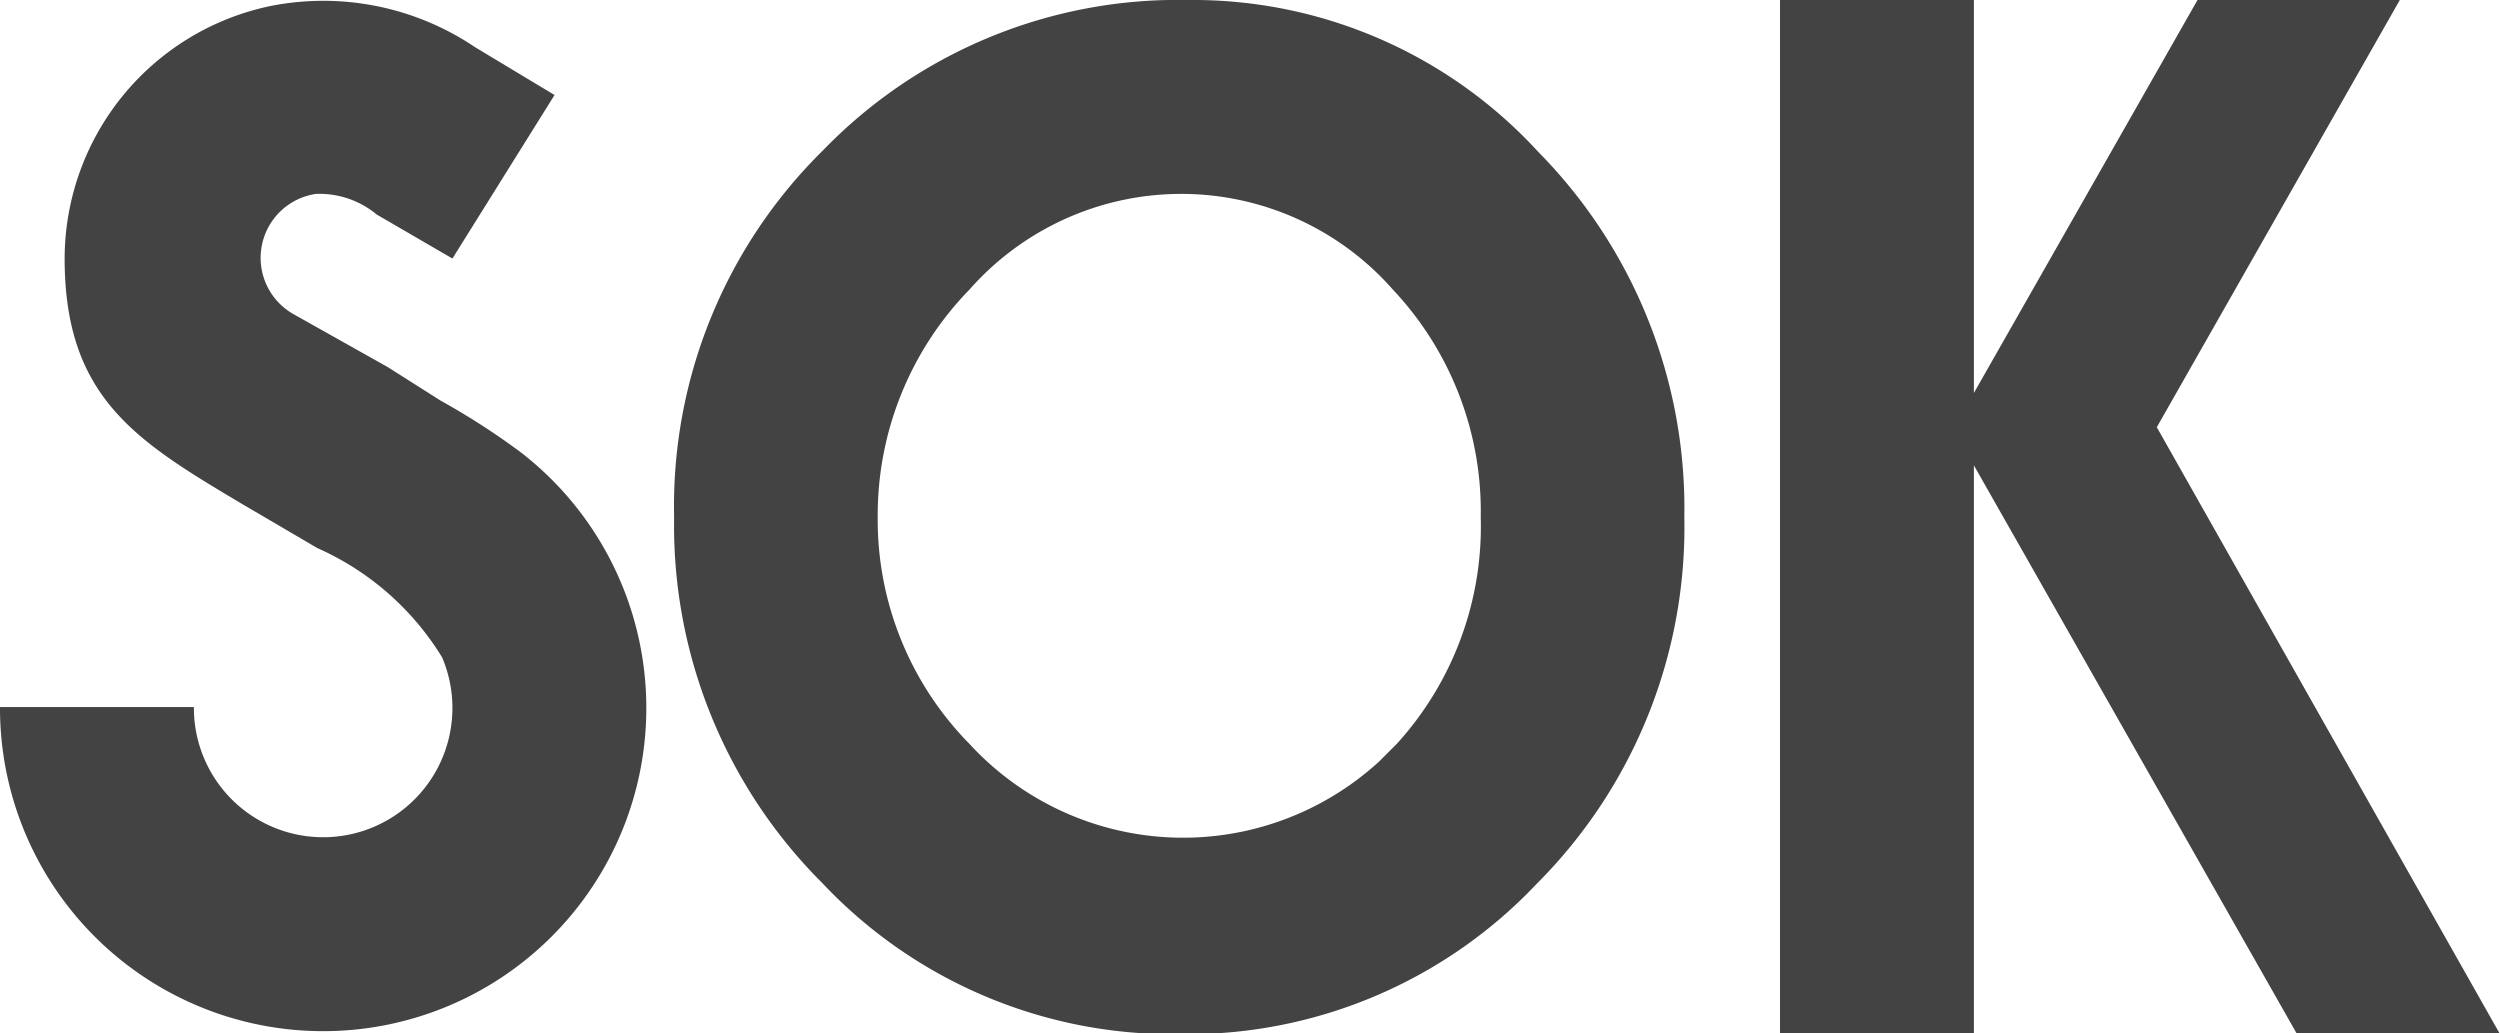 <svg height="15.99" width="38.68" xmlns="http://www.w3.org/2000/svg"><g fill="#434343"><path d="M18.25 3A4.37 4.37 0 0 0 15 4.48 5 5 0 0 0 13.58 8 4.94 4.94 0 0 0 15 11.51a4.49 4.49 0 0 0 6.34.27l.27-.27A5 5 0 0 0 22.91 8a5 5 0 0 0-1.36-3.52A4.36 4.36 0 0 0 18.25 3m.13-3a7.25 7.25 0 0 1 5.42 2.35A7.85 7.85 0 0 1 26.06 8a7.8 7.8 0 0 1-2.28 5.67A7.43 7.43 0 0 1 18.25 16a7.44 7.44 0 0 1-5.53-2.34A7.81 7.81 0 0 1 10.43 8a7.72 7.72 0 0 1 2.3-5.67A7.64 7.64 0 0 1 18.38 0M4.2.09A4 4 0 0 0 1 4c0 2.16 1.12 2.83 2.75 3.8l1.16.68a4.31 4.31 0 0 1 1.93 1.69 2 2 0 1 1-3.84.77H0A5 5 0 1 0 8.06 7a11.15 11.15 0 0 0-1.24-.8L6 5.68l-1.46-.82A1 1 0 0 1 4.89 3a1.39 1.39 0 0 1 .94.32L7 4l1.58-2.53L7.35.73A4.2 4.2 0 0 0 4.2.09M37.13 0l-3.76 6.61L38.68 16h-3.14l-5-8.8V16h-3V0h3v6.08L34 0h3.14"/></g></svg>